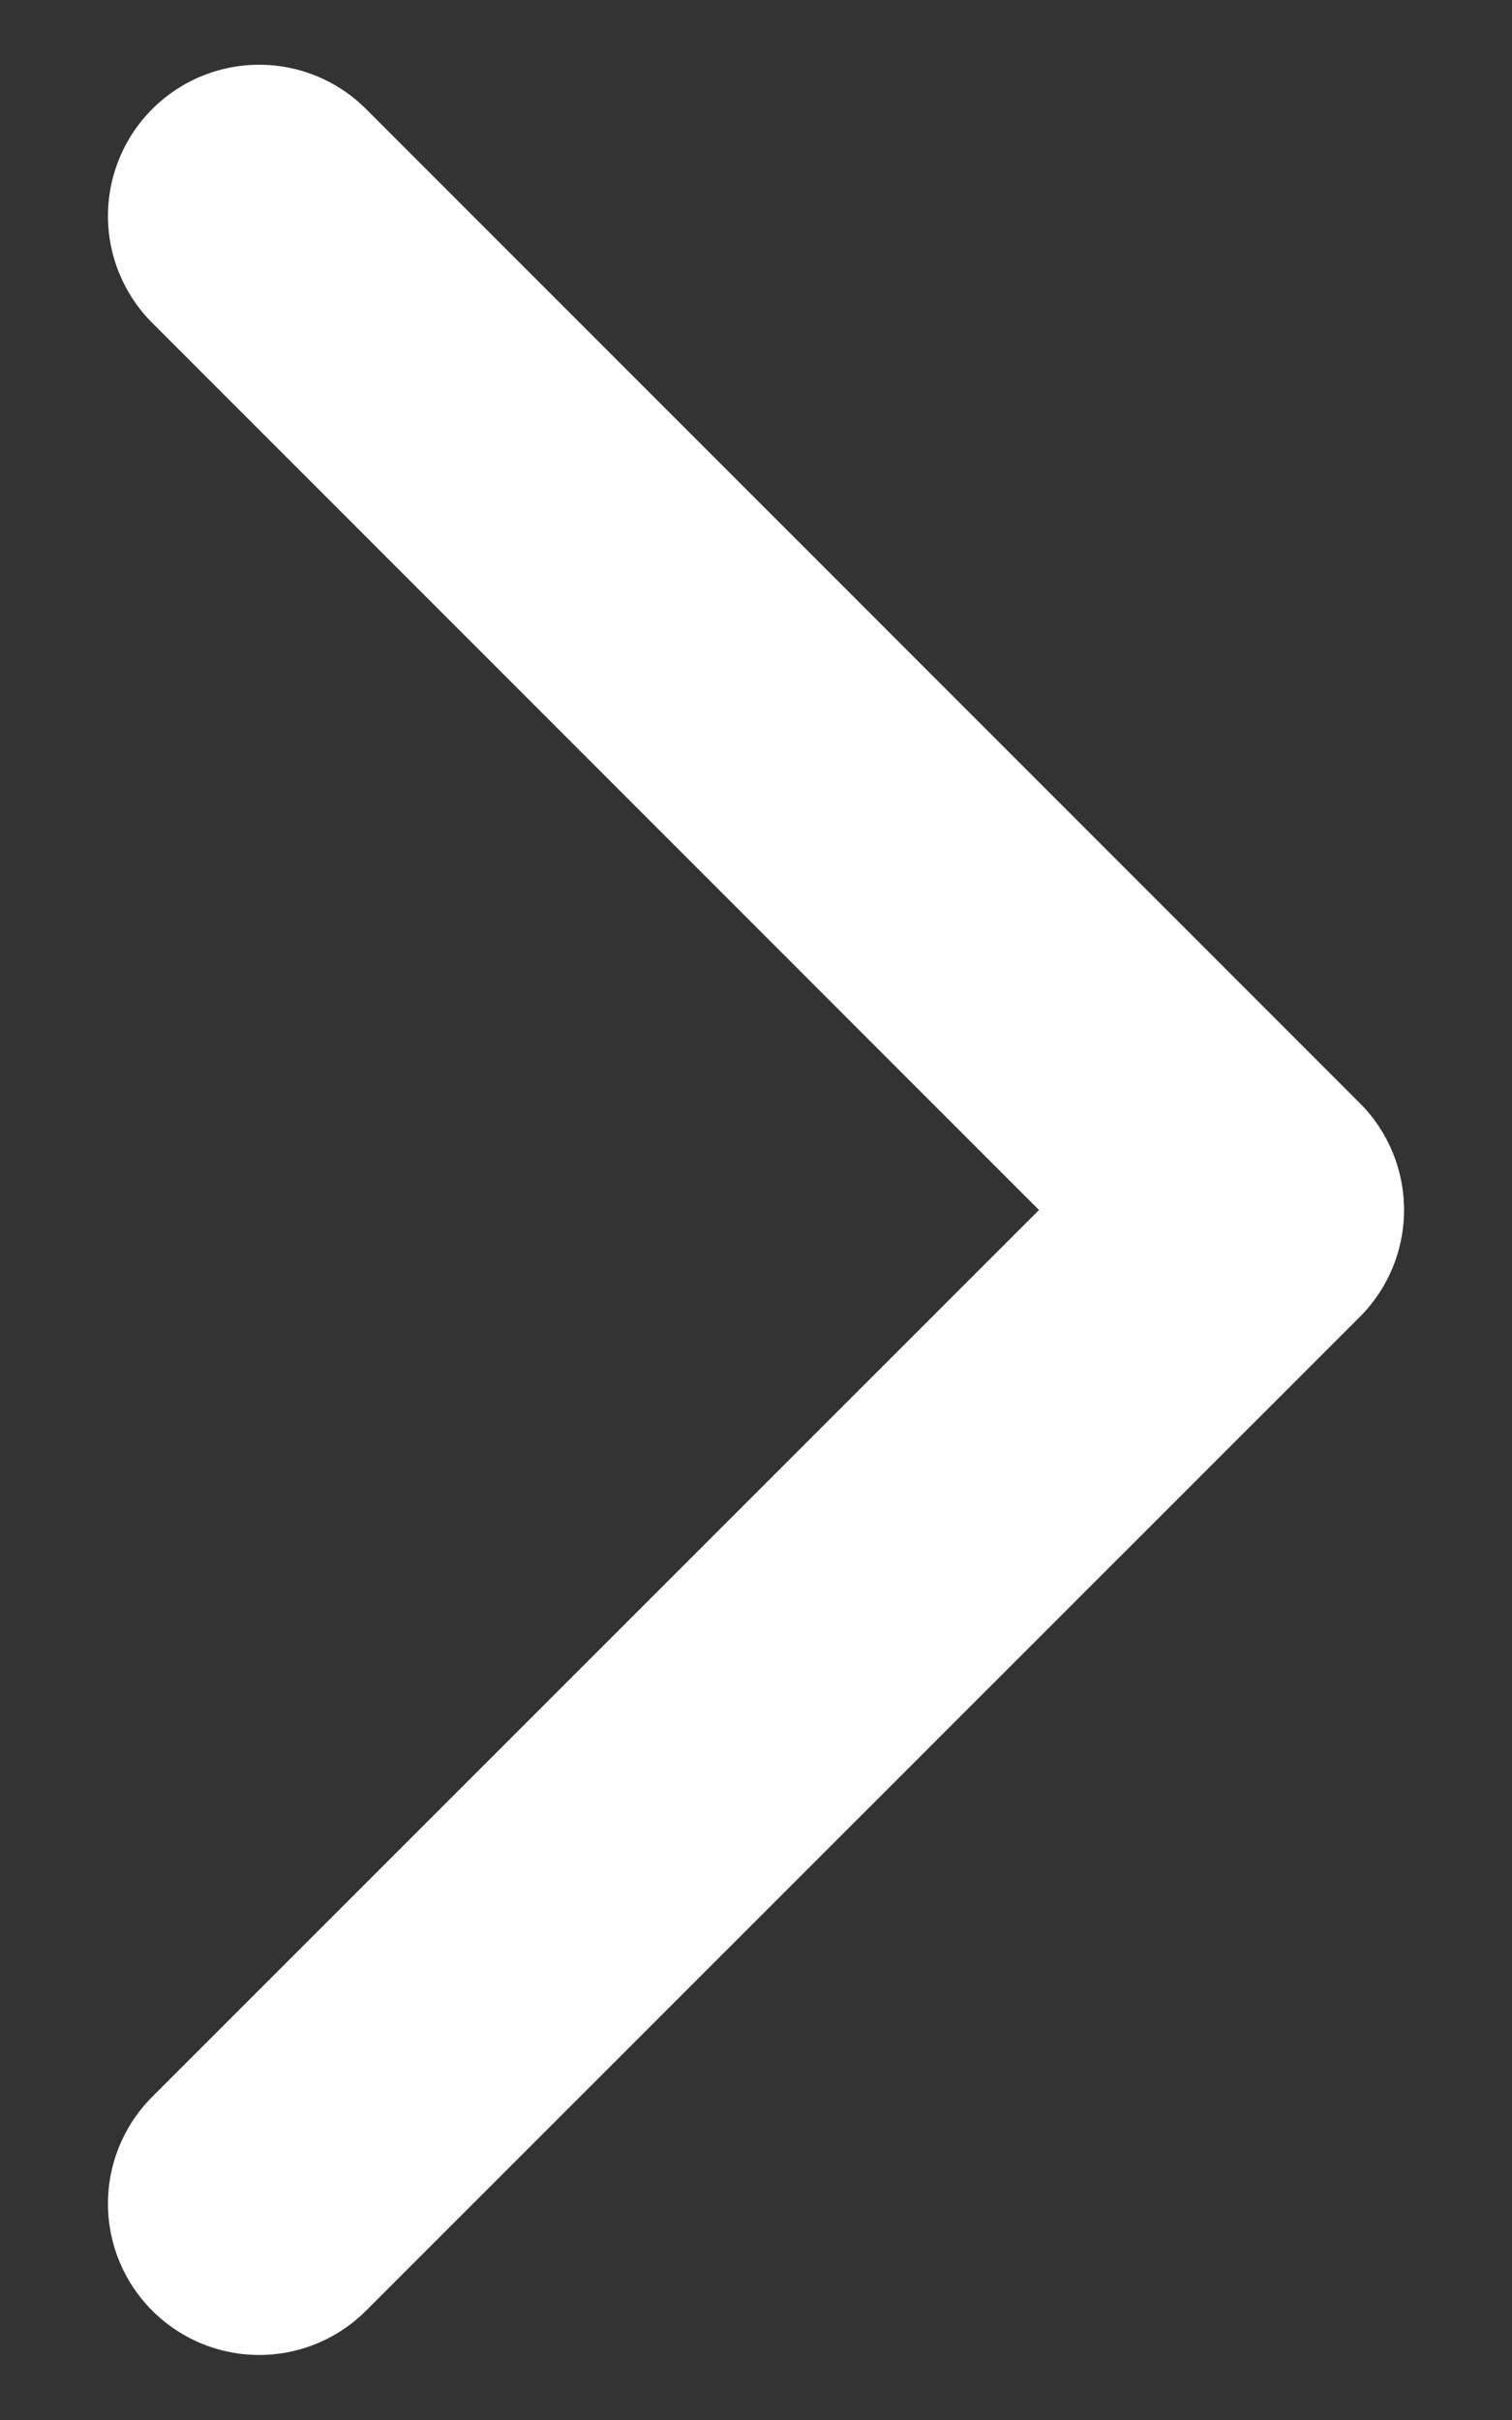 <svg width="10" height="16" fill="none" xmlns="http://www.w3.org/2000/svg"><rect width="100%" height="100%" fill="#333333" stroke="none"/><path d="M1.714 1.428L8.286 8l-6.572 6.57" stroke="#fff" stroke-width="2" stroke-linecap="round" stroke-linejoin="round"/></svg>